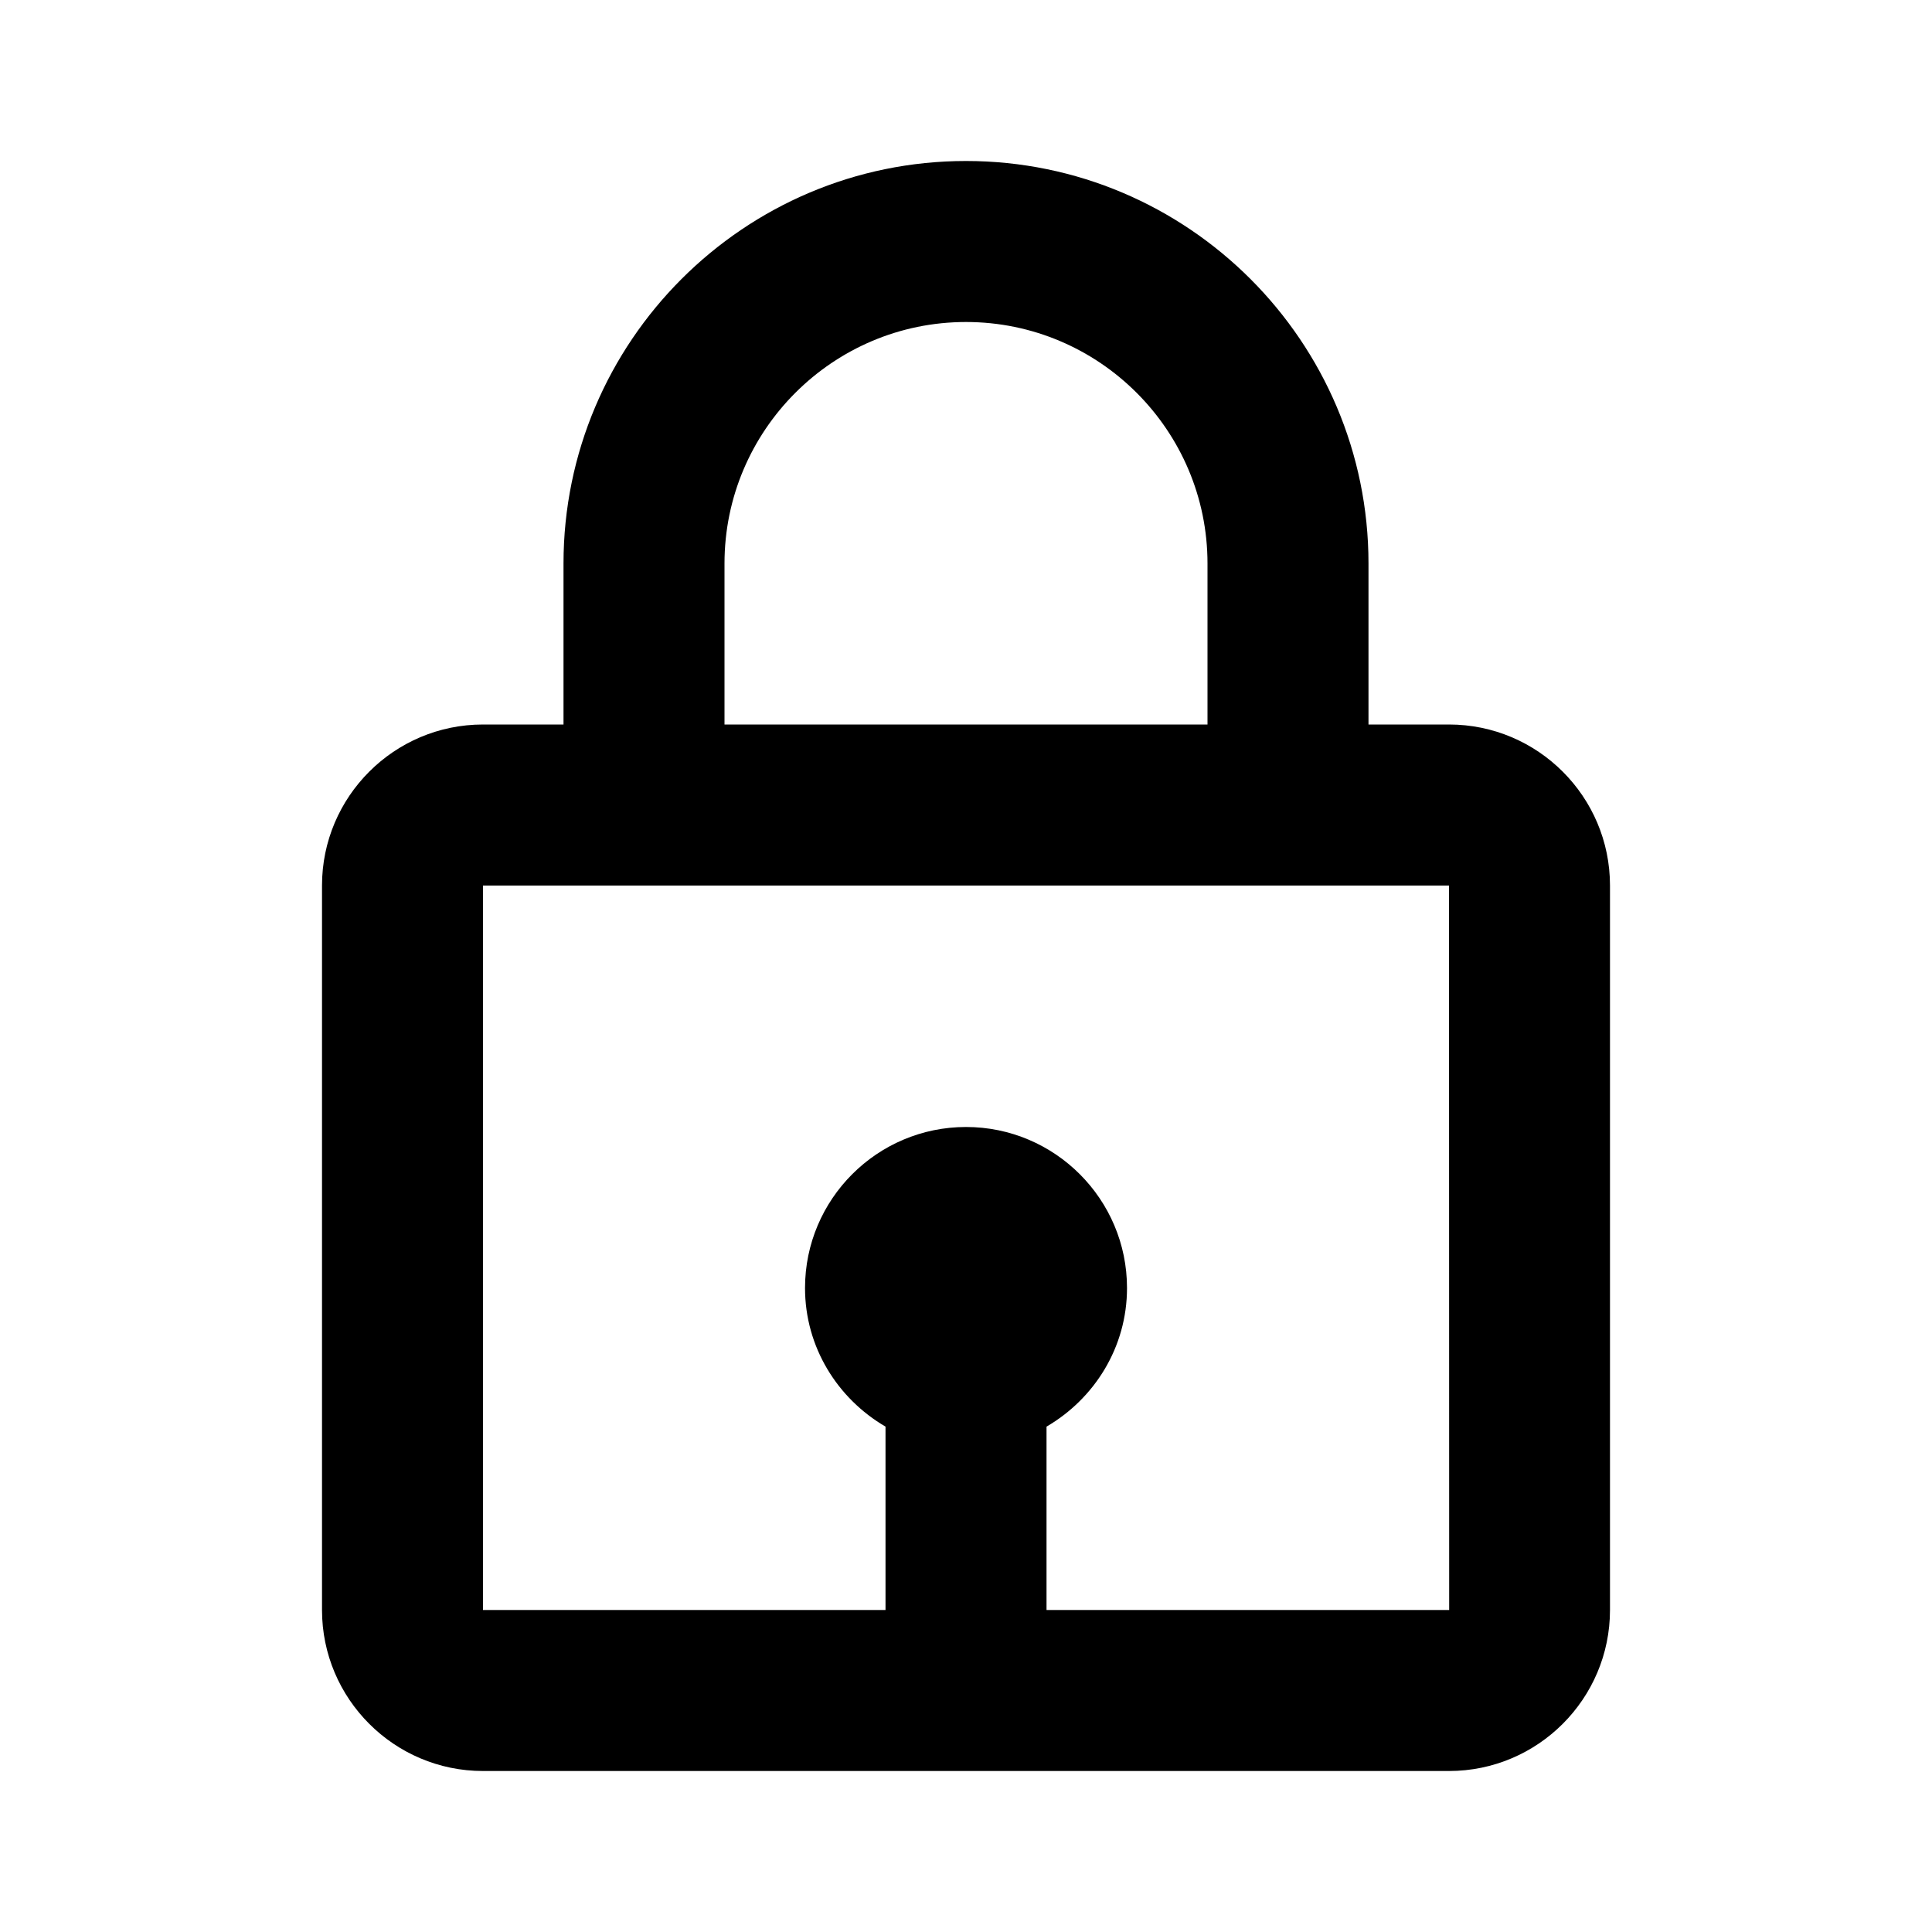 <svg viewBox="0 0 1024 1024" focusable="false"><path d="M512 85.33c-117.63 0-213.33 95.7-213.33 213.34V384H256c-47.06 0-85.33 38.27-85.33 85.33v384c0 47.06 38.27 85.34 85.33 85.34h512c47.06 0 85.33-38.28 85.33-85.34v-384c0-47.06-38.27-85.33-85.33-85.33h-42.67v-85.33c0-117.63-95.7-213.34-213.33-213.34zM384 298.67c0-70.57 57.43-128 128-128s128 57.43 128 128V384H384v-85.33zm384.08 554.66H554.68v-97.19c25.38-14.8 42.66-42.03 42.66-73.47 0-47.06-38.27-85.34-85.33-85.34s-85.33 38.28-85.33 85.34c0 31.4 17.28 58.66 42.66 73.47v97.2H256v-384h512l.09 384z" /></svg>